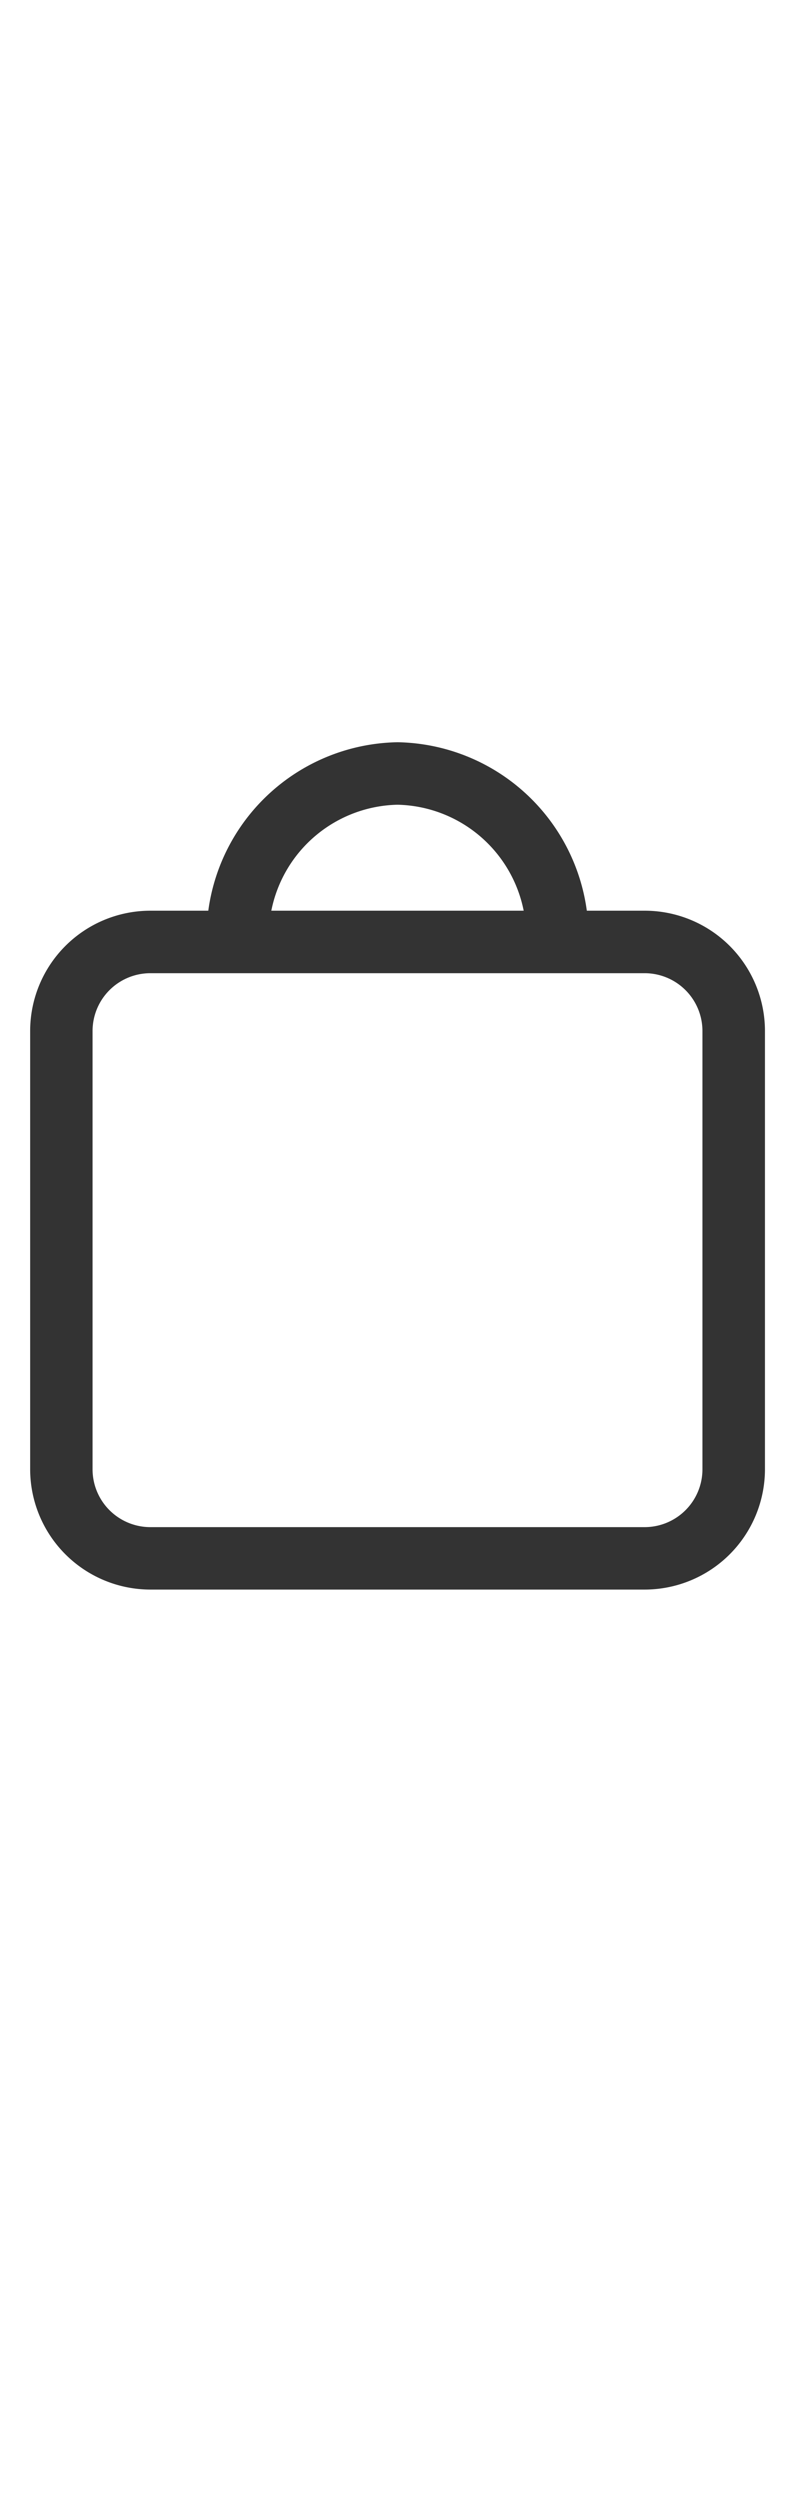 <svg xmlns:xlink="http://www.w3.org/1999/xlink" height="44" viewBox="0 0 14 44" width="14" xmlns="http://www.w3.org/2000/svg"><path d="m11.354 16.028h-1.02a3.423 3.423 0 0 0 -3.333-2.965 3.423 3.423 0 0 0 -3.333 2.965h-1.02a2.118 2.118 0 0 0 -2.117 2.116v7.715a2.119 2.119 0 0 0 2.116 2.117h8.707a2.119 2.119 0 0 0 2.117-2.117v-7.715a2.118 2.118 0 0 0 -2.116-2.116zm-4.354-1.865a2.317 2.317 0 0 1 2.222 1.865h-4.444a2.317 2.317 0 0 1 2.222-1.865zm5.37 11.697a1.018 1.018 0 0 1 -1.017 1.017h-8.707a1.018 1.018 0 0 1 -1.016-1.017v-7.715a1.018 1.018 0 0 1 1.017-1.017h8.707a1.018 1.018 0 0 1 1.016 1.017z" fill-opacity="0.8" fill="#000000"></path></svg>